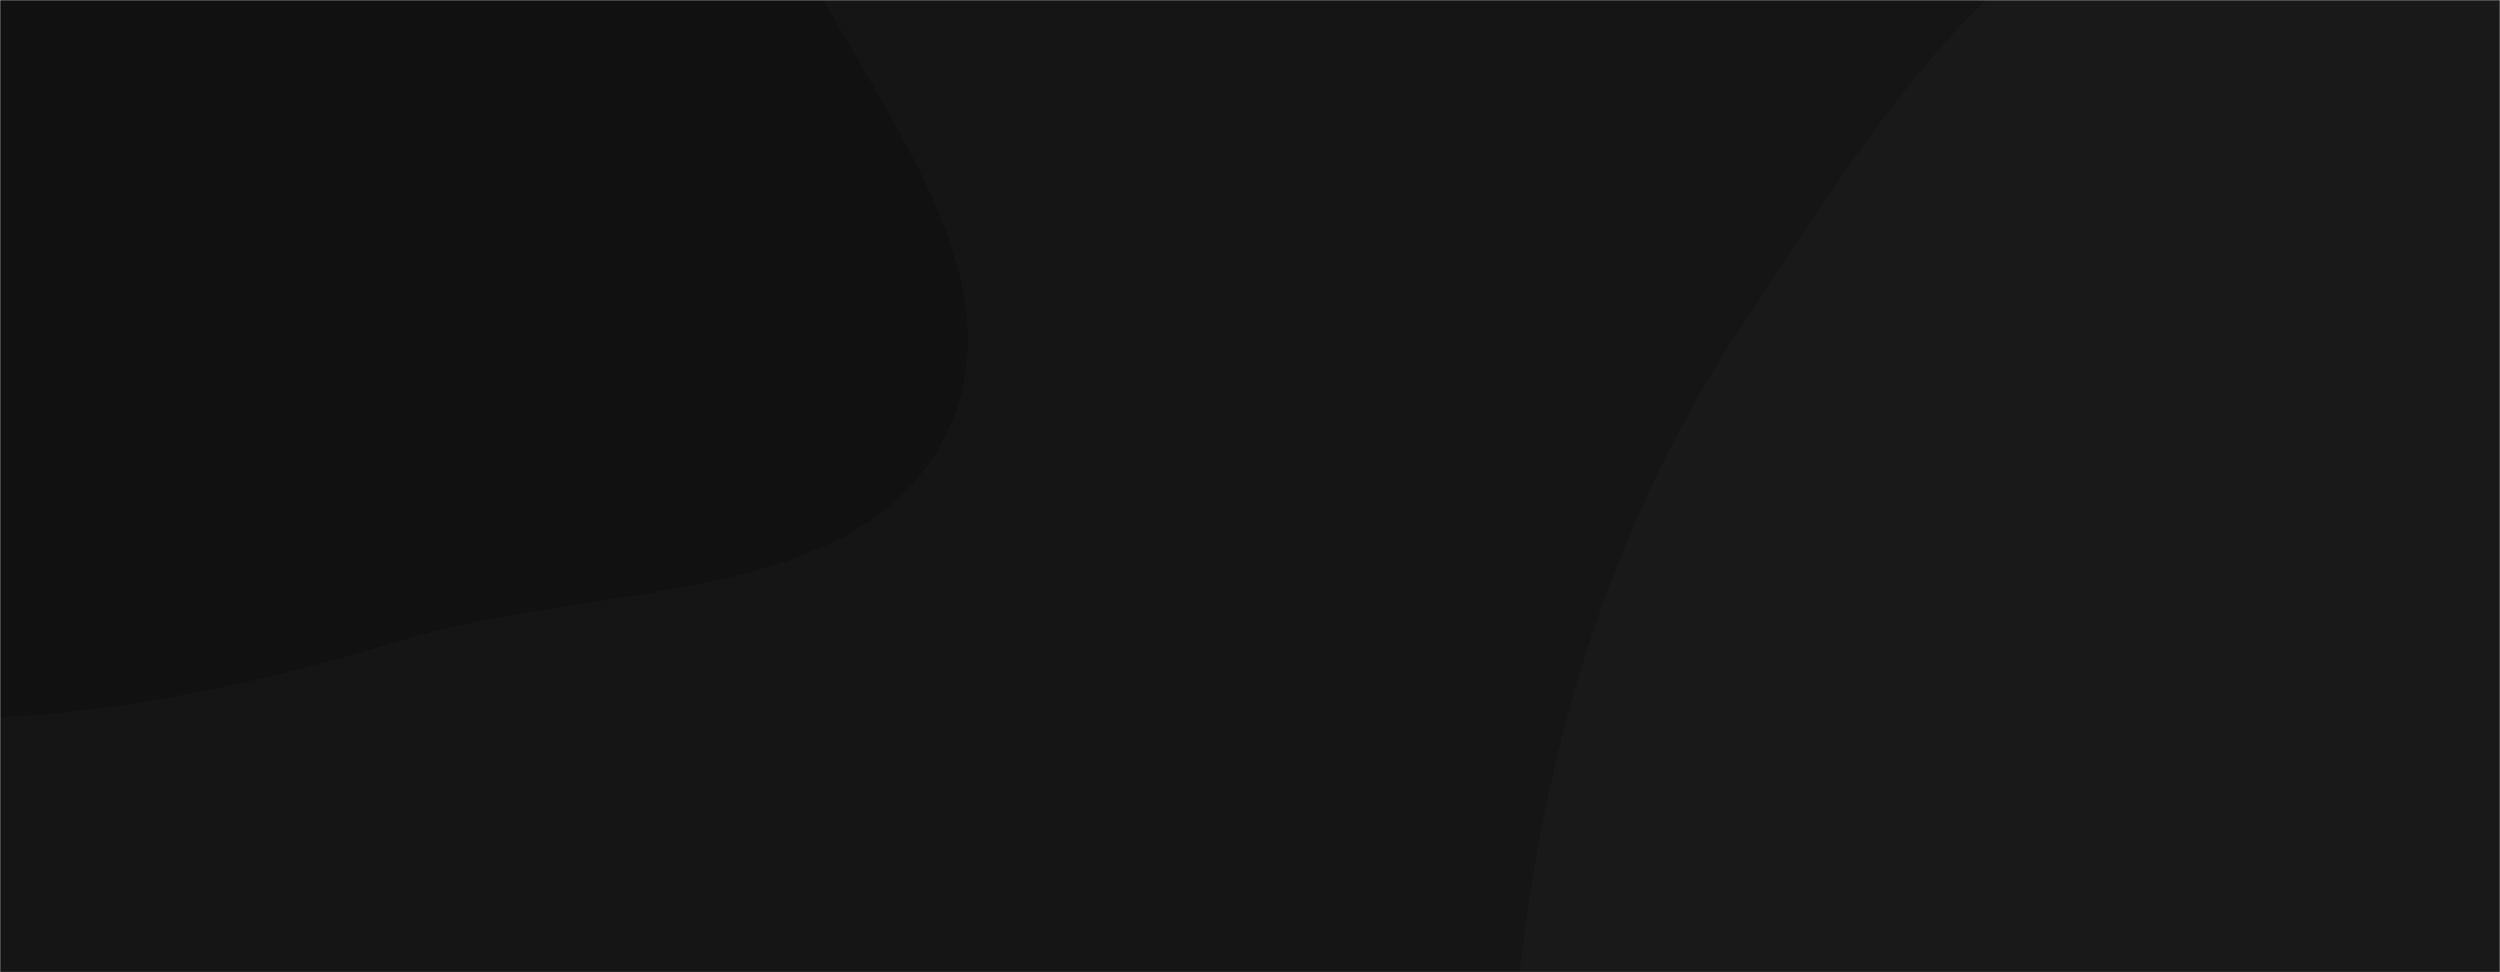 <svg xmlns="http://www.w3.org/2000/svg" version="1.1" xmlns:xlink="http://www.w3.org/1999/xlink" xmlns:svgjs="http://svgjs.dev/svgjs" width="1440" height="560" preserveAspectRatio="none" viewBox="0 0 1440 560"><g mask="url(&quot;#SvgjsMask1002&quot;)" fill="none"><rect width="1440" height="560" x="0" y="0" fill="rgba(21, 21, 21, 1)"></rect><path d="M0,413.115C81.733,408.978,157.805,391.063,236.177,367.498C344.079,335.055,496.657,350.66,545.468,249.107C593.969,148.198,483.179,40.917,443.457,-63.76C412.951,-144.151,390.11,-224.646,339.354,-294.052C284.914,-368.496,230.49,-458.424,140.403,-478.17C50.813,-497.807,-25.328,-409.861,-115.624,-393.78C-222.372,-374.769,-346.708,-440.47,-433.817,-375.905C-520.454,-311.691,-544.071,-185.716,-541.803,-77.9C-539.686,22.768,-474.688,106.939,-421.858,192.656C-375.085,268.545,-331.067,350.925,-252.06,392.213C-175.795,432.068,-85.941,417.465,0,413.115" fill="#111111"></path><path d="M1440 1168.837C1556.521 1157.033 1669.025 1132.558 1771.377 1075.633 1878.949 1015.804 1999.993 950.537 2041.108 834.517 2081.721 719.913 2021.335 597.062 1981.705 482.115 1948.32 385.282 1890.409 304.784 1829.963 222.095 1763.861 131.669 1711.369 26.57 1611.551-24.249 1502.473-79.783 1370.562-110.497 1254.8-70.733 1140.235-31.381 1073.034 83.009 1005.848 183.805 945.554 274.261 907.279 373.674 887.347 480.54 866.685 591.319 860.104 702.765 888.725 811.759 921.387 936.143 954.533 1077.535 1062.469 1147.449 1170.447 1217.39 1312.004 1181.804 1440 1168.837" fill="#191919"></path></g><defs><mask id="SvgjsMask1002"><rect width="1440" height="560" fill="#ffffff"></rect></mask></defs></svg>